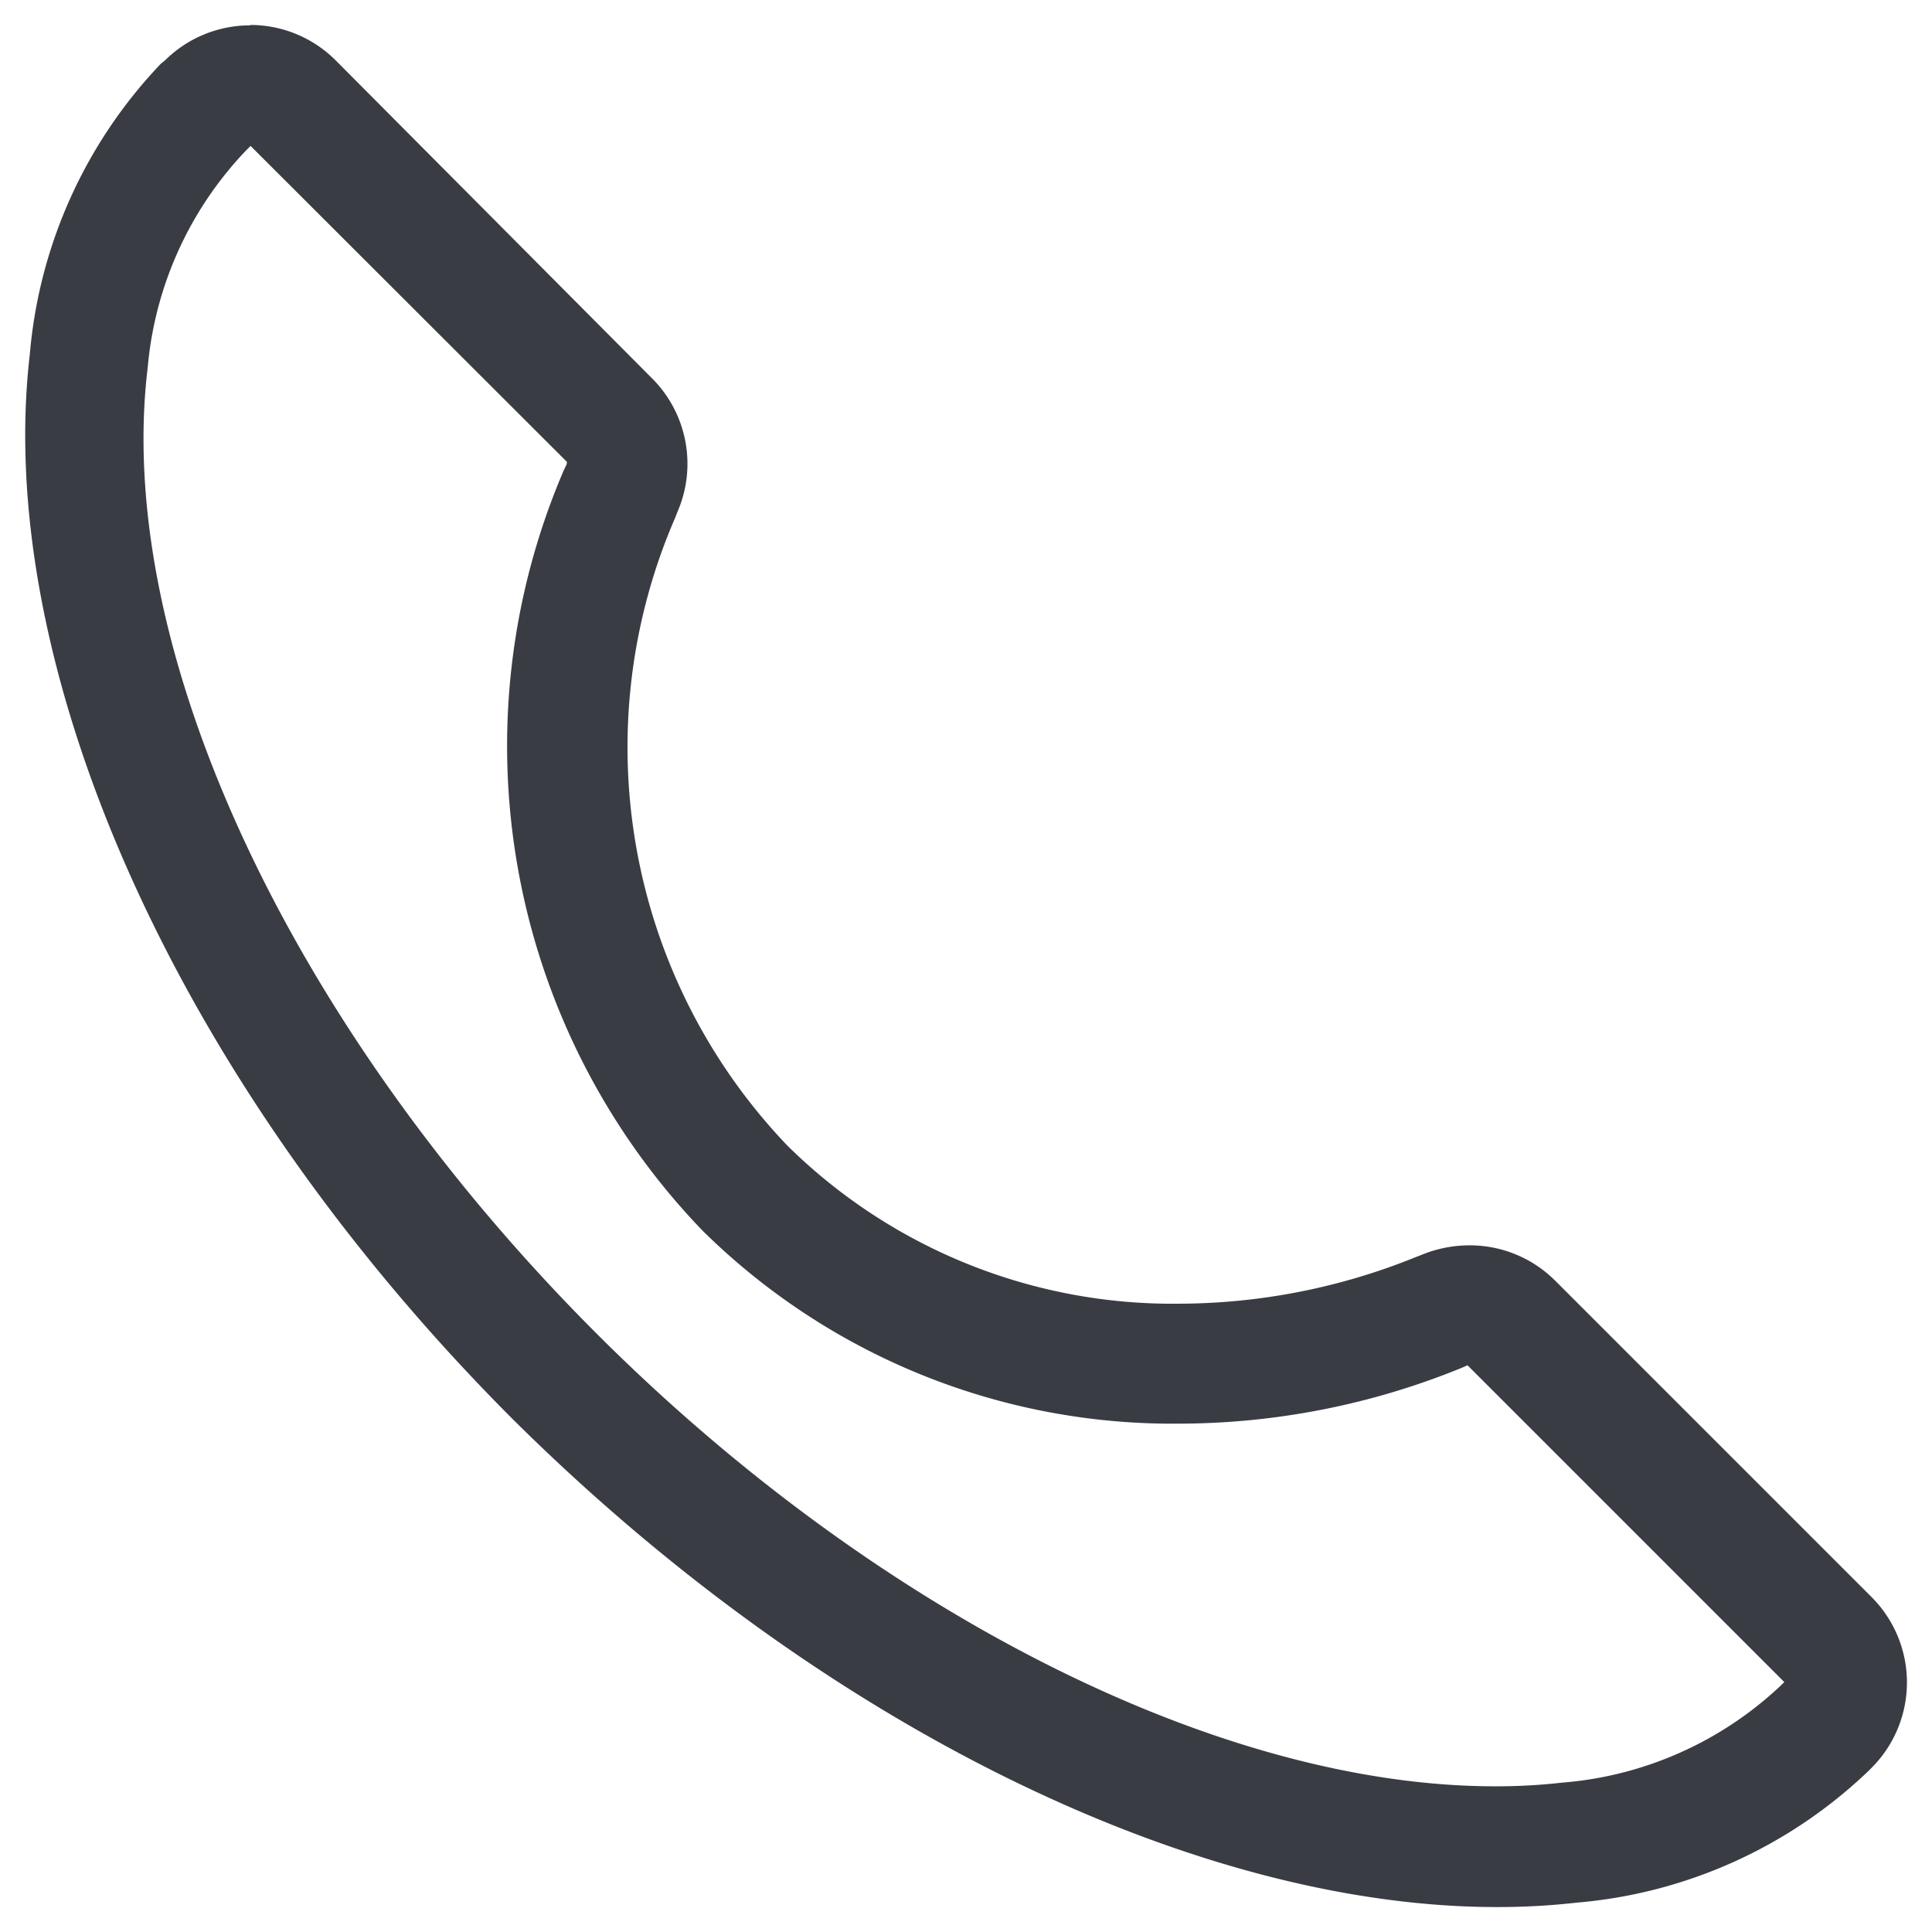 <?xml version="1.0" standalone="no"?><!DOCTYPE svg PUBLIC "-//W3C//DTD SVG 1.1//EN" "http://www.w3.org/Graphics/SVG/1.1/DTD/svg11.dtd"><svg t="1637724399910" class="icon" viewBox="0 0 1024 1024" version="1.1" xmlns="http://www.w3.org/2000/svg" p-id="2600" xmlns:xlink="http://www.w3.org/1999/xlink" width="64" height="64"><defs><style type="text/css"></style></defs><path d="M132.693 77.227l167.68 167.467a2.347 2.347 0 0 1 0 1.28l-1.707 3.627a370.347 370.347 0 0 0 73.387 402.347 354.347 354.347 0 0 0 253.013 102.613 397.653 397.653 0 0 0 149.333-29.44l3.413-1.493 167.893 167.893-1.707 1.707a190.72 190.72 0 0 1-116.267 51.627 306.773 306.773 0 0 1-35.413 1.92c-145.707 0-328.107-91.947-476.16-240-161.92-161.92-256-362.667-237.867-512a190.72 190.72 0 0 1 52.693-115.627l1.707-1.707m0-64a64 64 0 0 0-45.227 18.56l-2.133 1.707A254.293 254.293 0 0 0 15.787 187.947c-18.987 162.773 74.453 382.507 256 564.267 166.4 165.12 364.373 258.56 521.387 258.56a369.28 369.28 0 0 0 42.667-2.347A254.293 254.293 0 0 0 990.293 938.667l1.707-1.707a64 64 0 0 0 0-90.453l-167.893-167.893a64 64 0 0 0-45.013-18.56 66.773 66.773 0 0 0-25.813 5.12l-2.773 1.067a335.787 335.787 0 0 1-125.44 24.747 290.56 290.56 0 0 1-207.787-83.84 305.493 305.493 0 0 1-59.307-333.013l1.067-2.773a64 64 0 0 0-13.44-70.827L177.92 32A64 64 0 0 0 132.693 13.227z" fill="#393C43" p-id="2601"></path></svg>